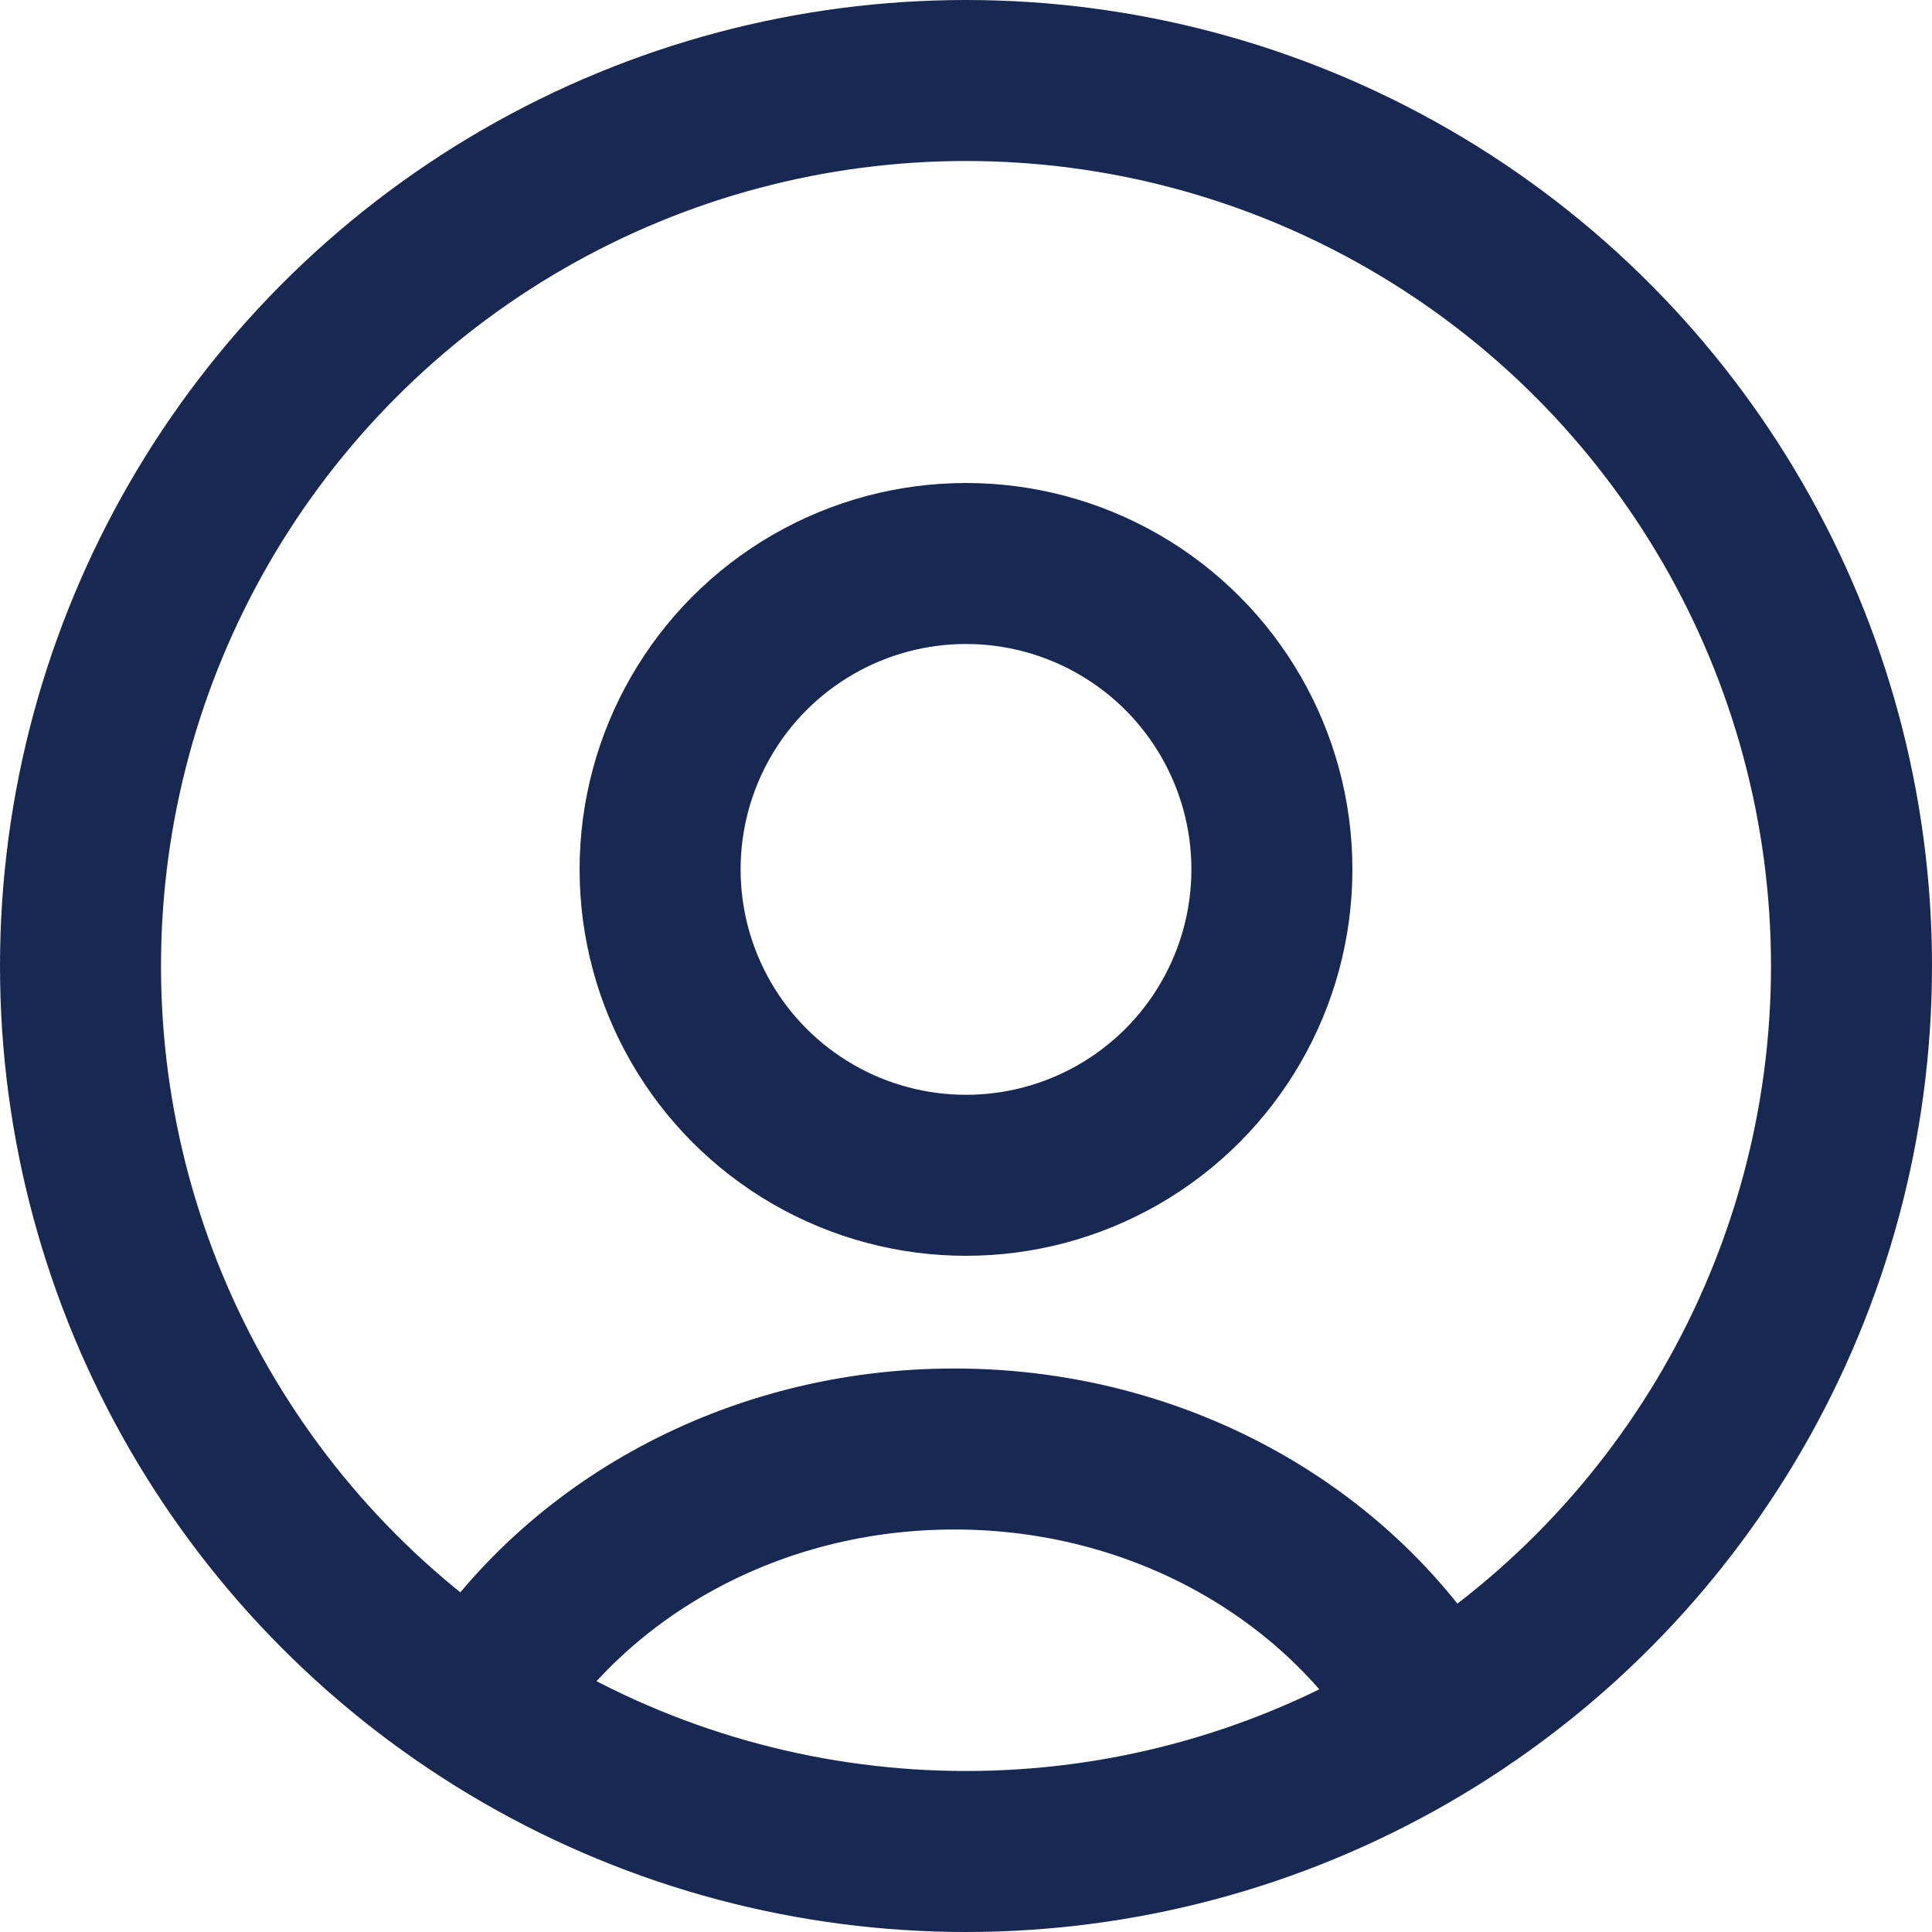<svg width="24" height="24" viewBox="0 0 24 24" fill="none" xmlns="http://www.w3.org/2000/svg">
<path d="M18 21.6C16.932 19.476 14.582 18 11.854 18C9.353 18 7.169 19.241 6 21.086" stroke="#172853" stroke-width="2"/>
<circle cx="12" cy="12" r="11" stroke="#172853" stroke-width="2"/>
<circle cx="12" cy="10.8" r="3.8" stroke="#172853" stroke-width="2"/>
</svg>
